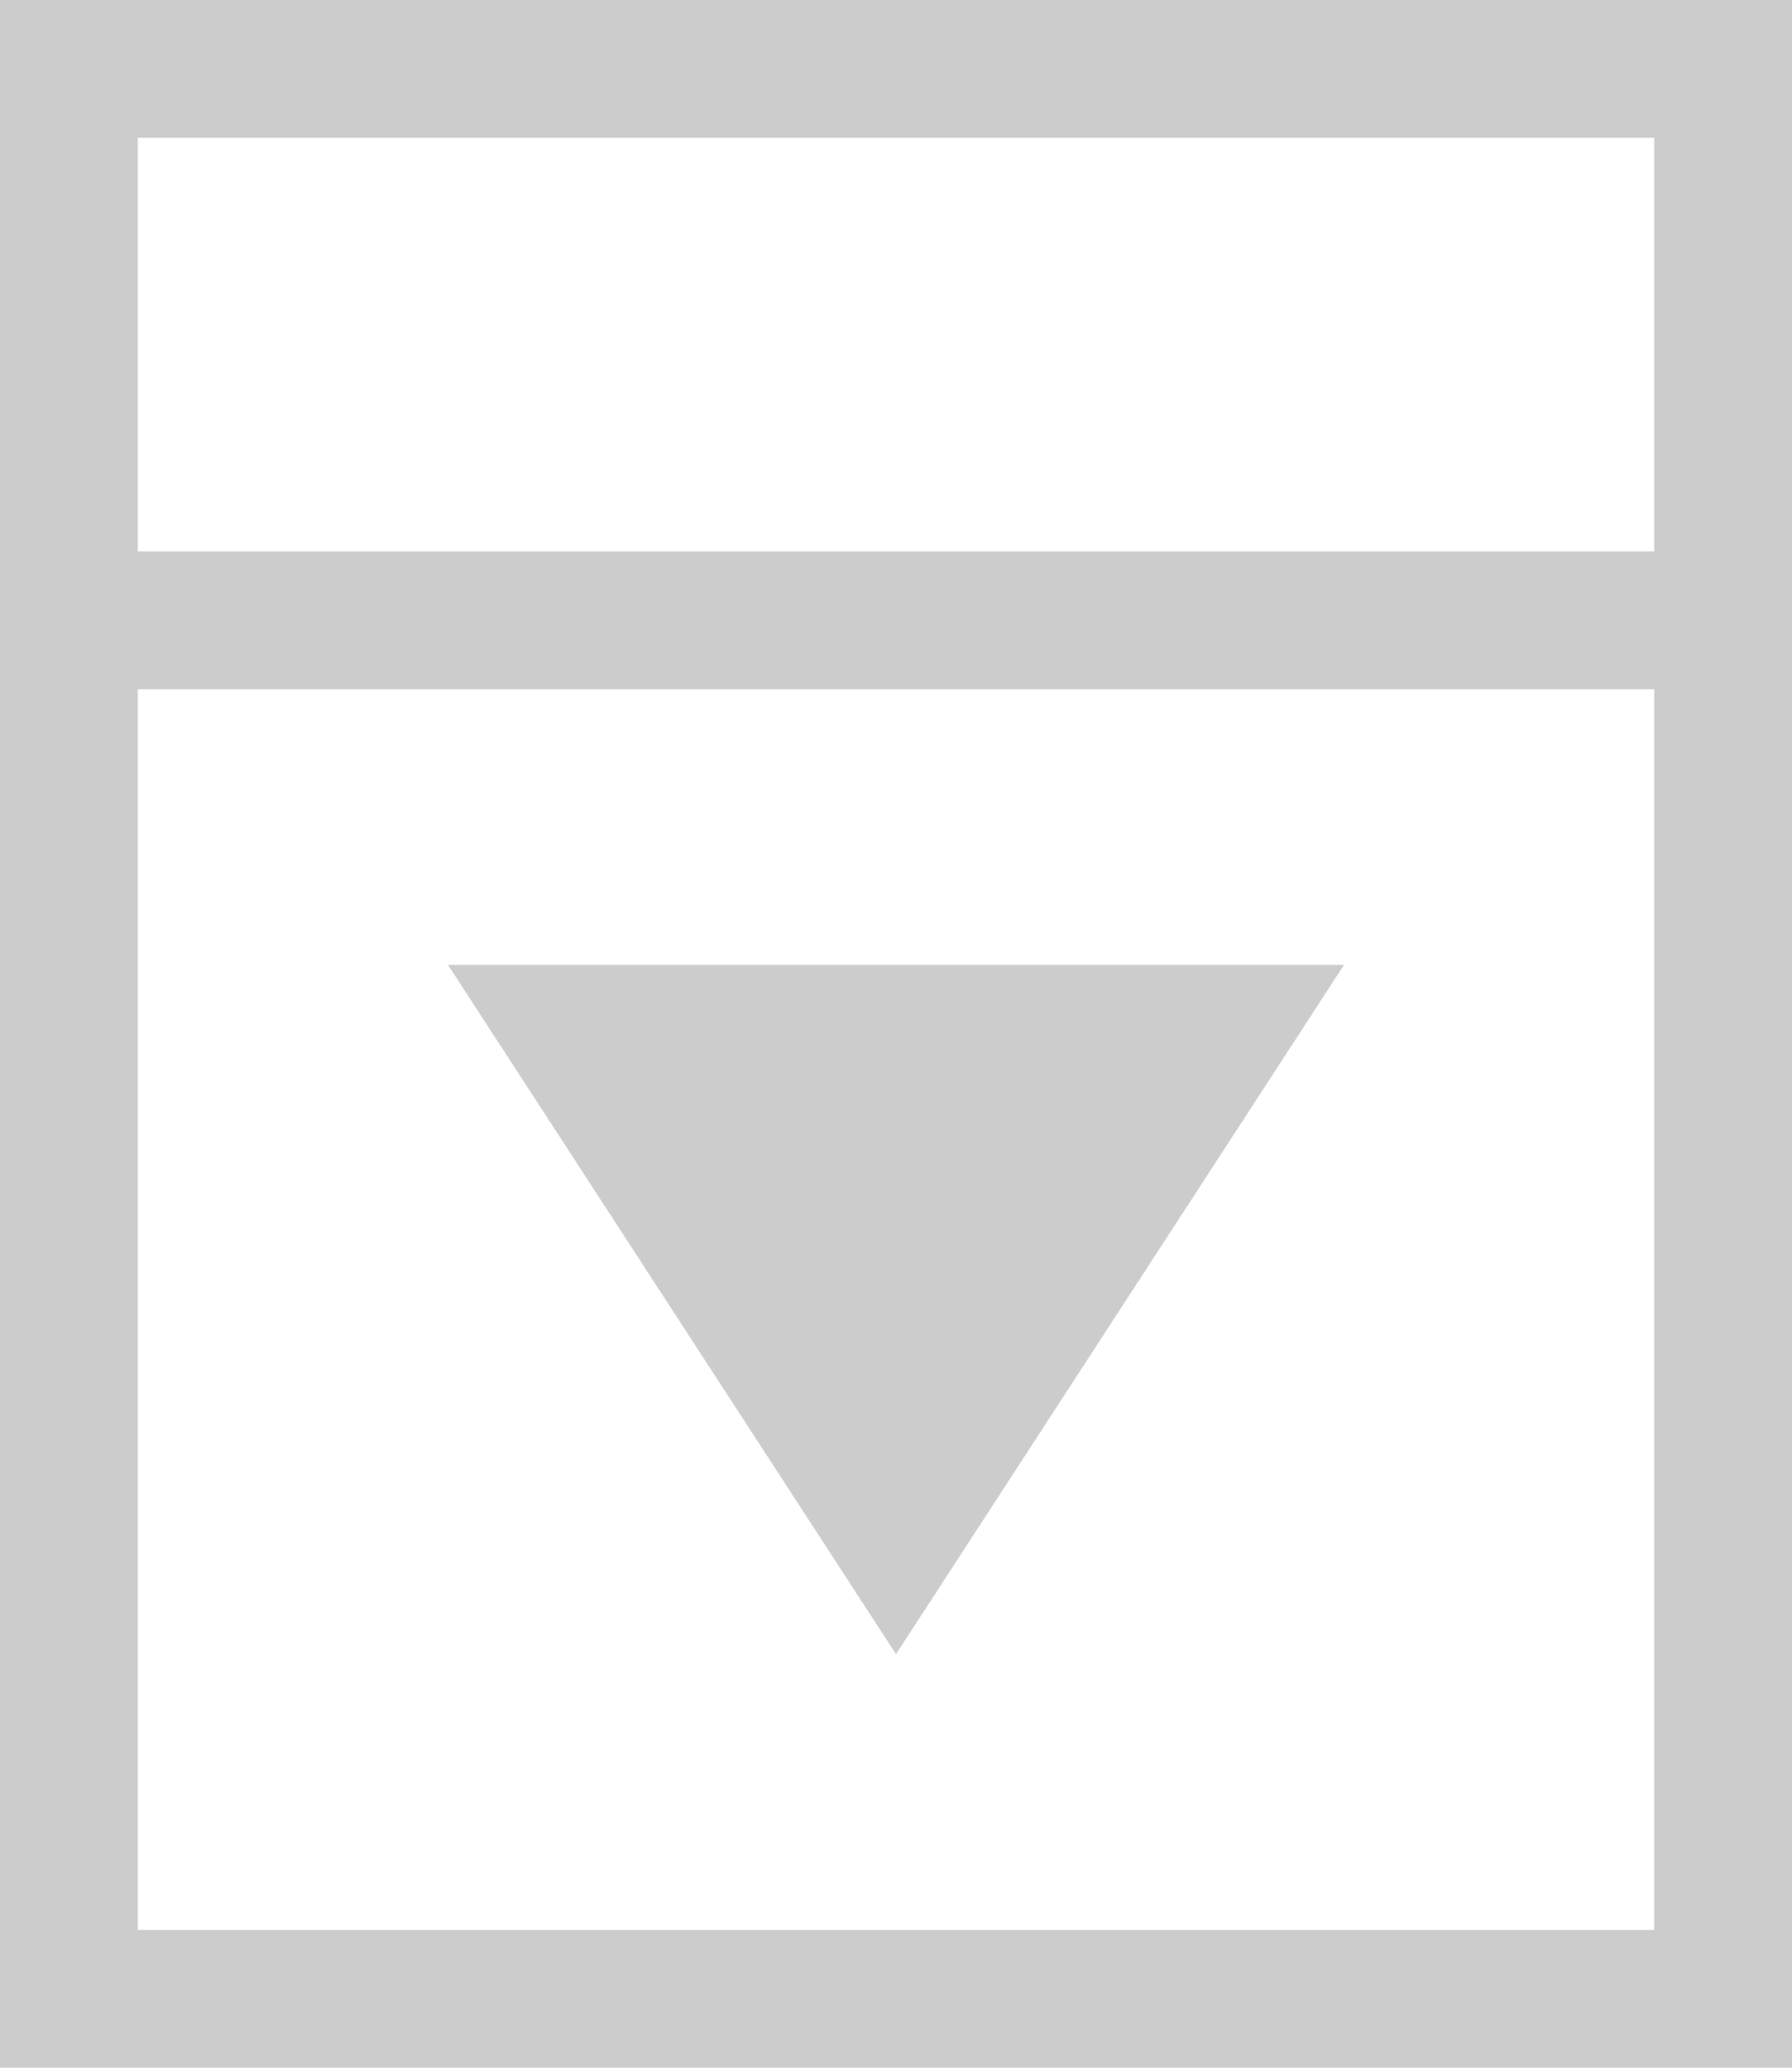 <svg width="13" height="15" viewBox="0 0 13 15" fill="none" xmlns="http://www.w3.org/2000/svg">
<path d="M0.5 0.5V14.5H12.5V0.5H0.5Z" stroke="#CCCCCC"/>
<path d="M6.5 12L3.25 7H9.75" fill="#CCCCCC"/>
<path d="M0 4V5H13V4H0Z" fill="#CCCCCC"/>
</svg>
